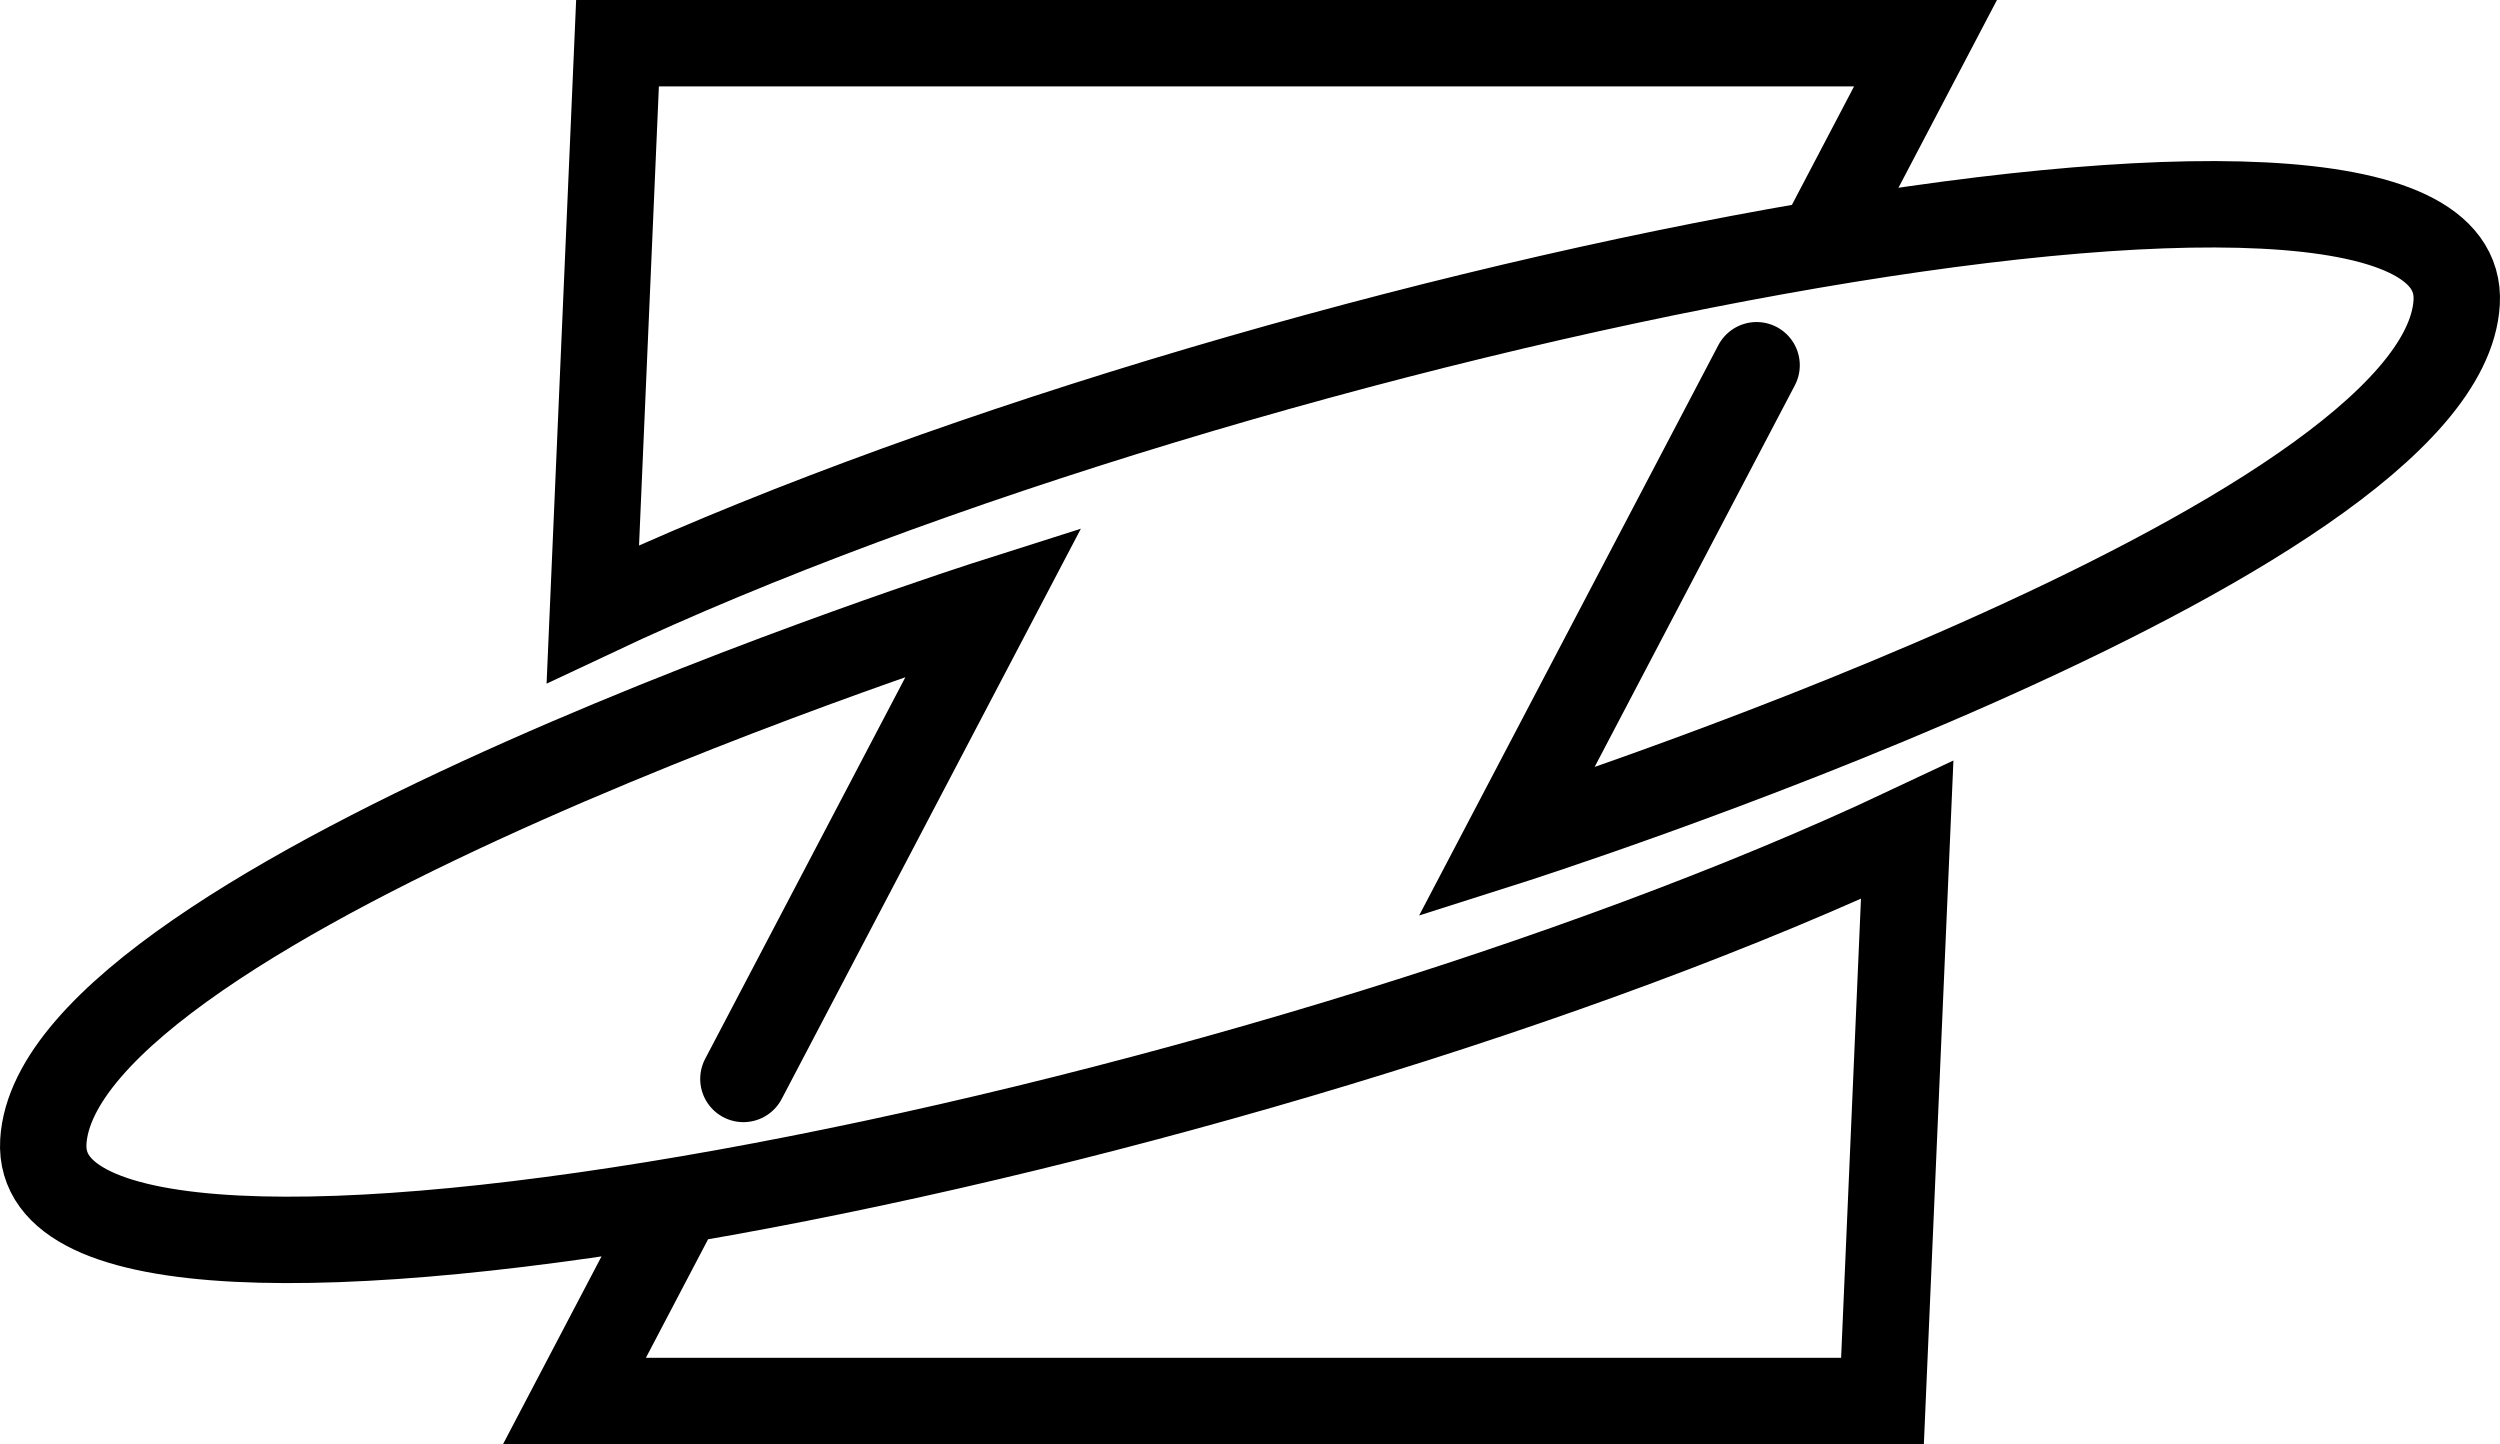 <?xml version="1.0" encoding="UTF-8"?>
<svg id="_图层_2" data-name="图层 2" xmlns="http://www.w3.org/2000/svg" viewBox="0 0 810.15 468">
  <defs>
    <style>
      .cls-1 {
        fill: none;
        stroke: #000;
        stroke-linecap: round;
        stroke-miterlimit: 10;
        stroke-width: 28px;
      }
    </style>
  </defs>
  <g id="_图层_1-2" data-name="图层 1">
    <g>
      <path class="cls-1" d="M569.24,118.36l-81.13,154.64s303.45-96.5,308-175-392,1-604,101l8-185h423.87l-34.11,65.02"/>
      <path class="cls-1" d="M240.91,349.64l81.13-154.64S18.59,291.5,14.04,370s392-1,604-101l-8,185H186.16l34.11-65.02"/>
    </g>
  </g>
</svg>